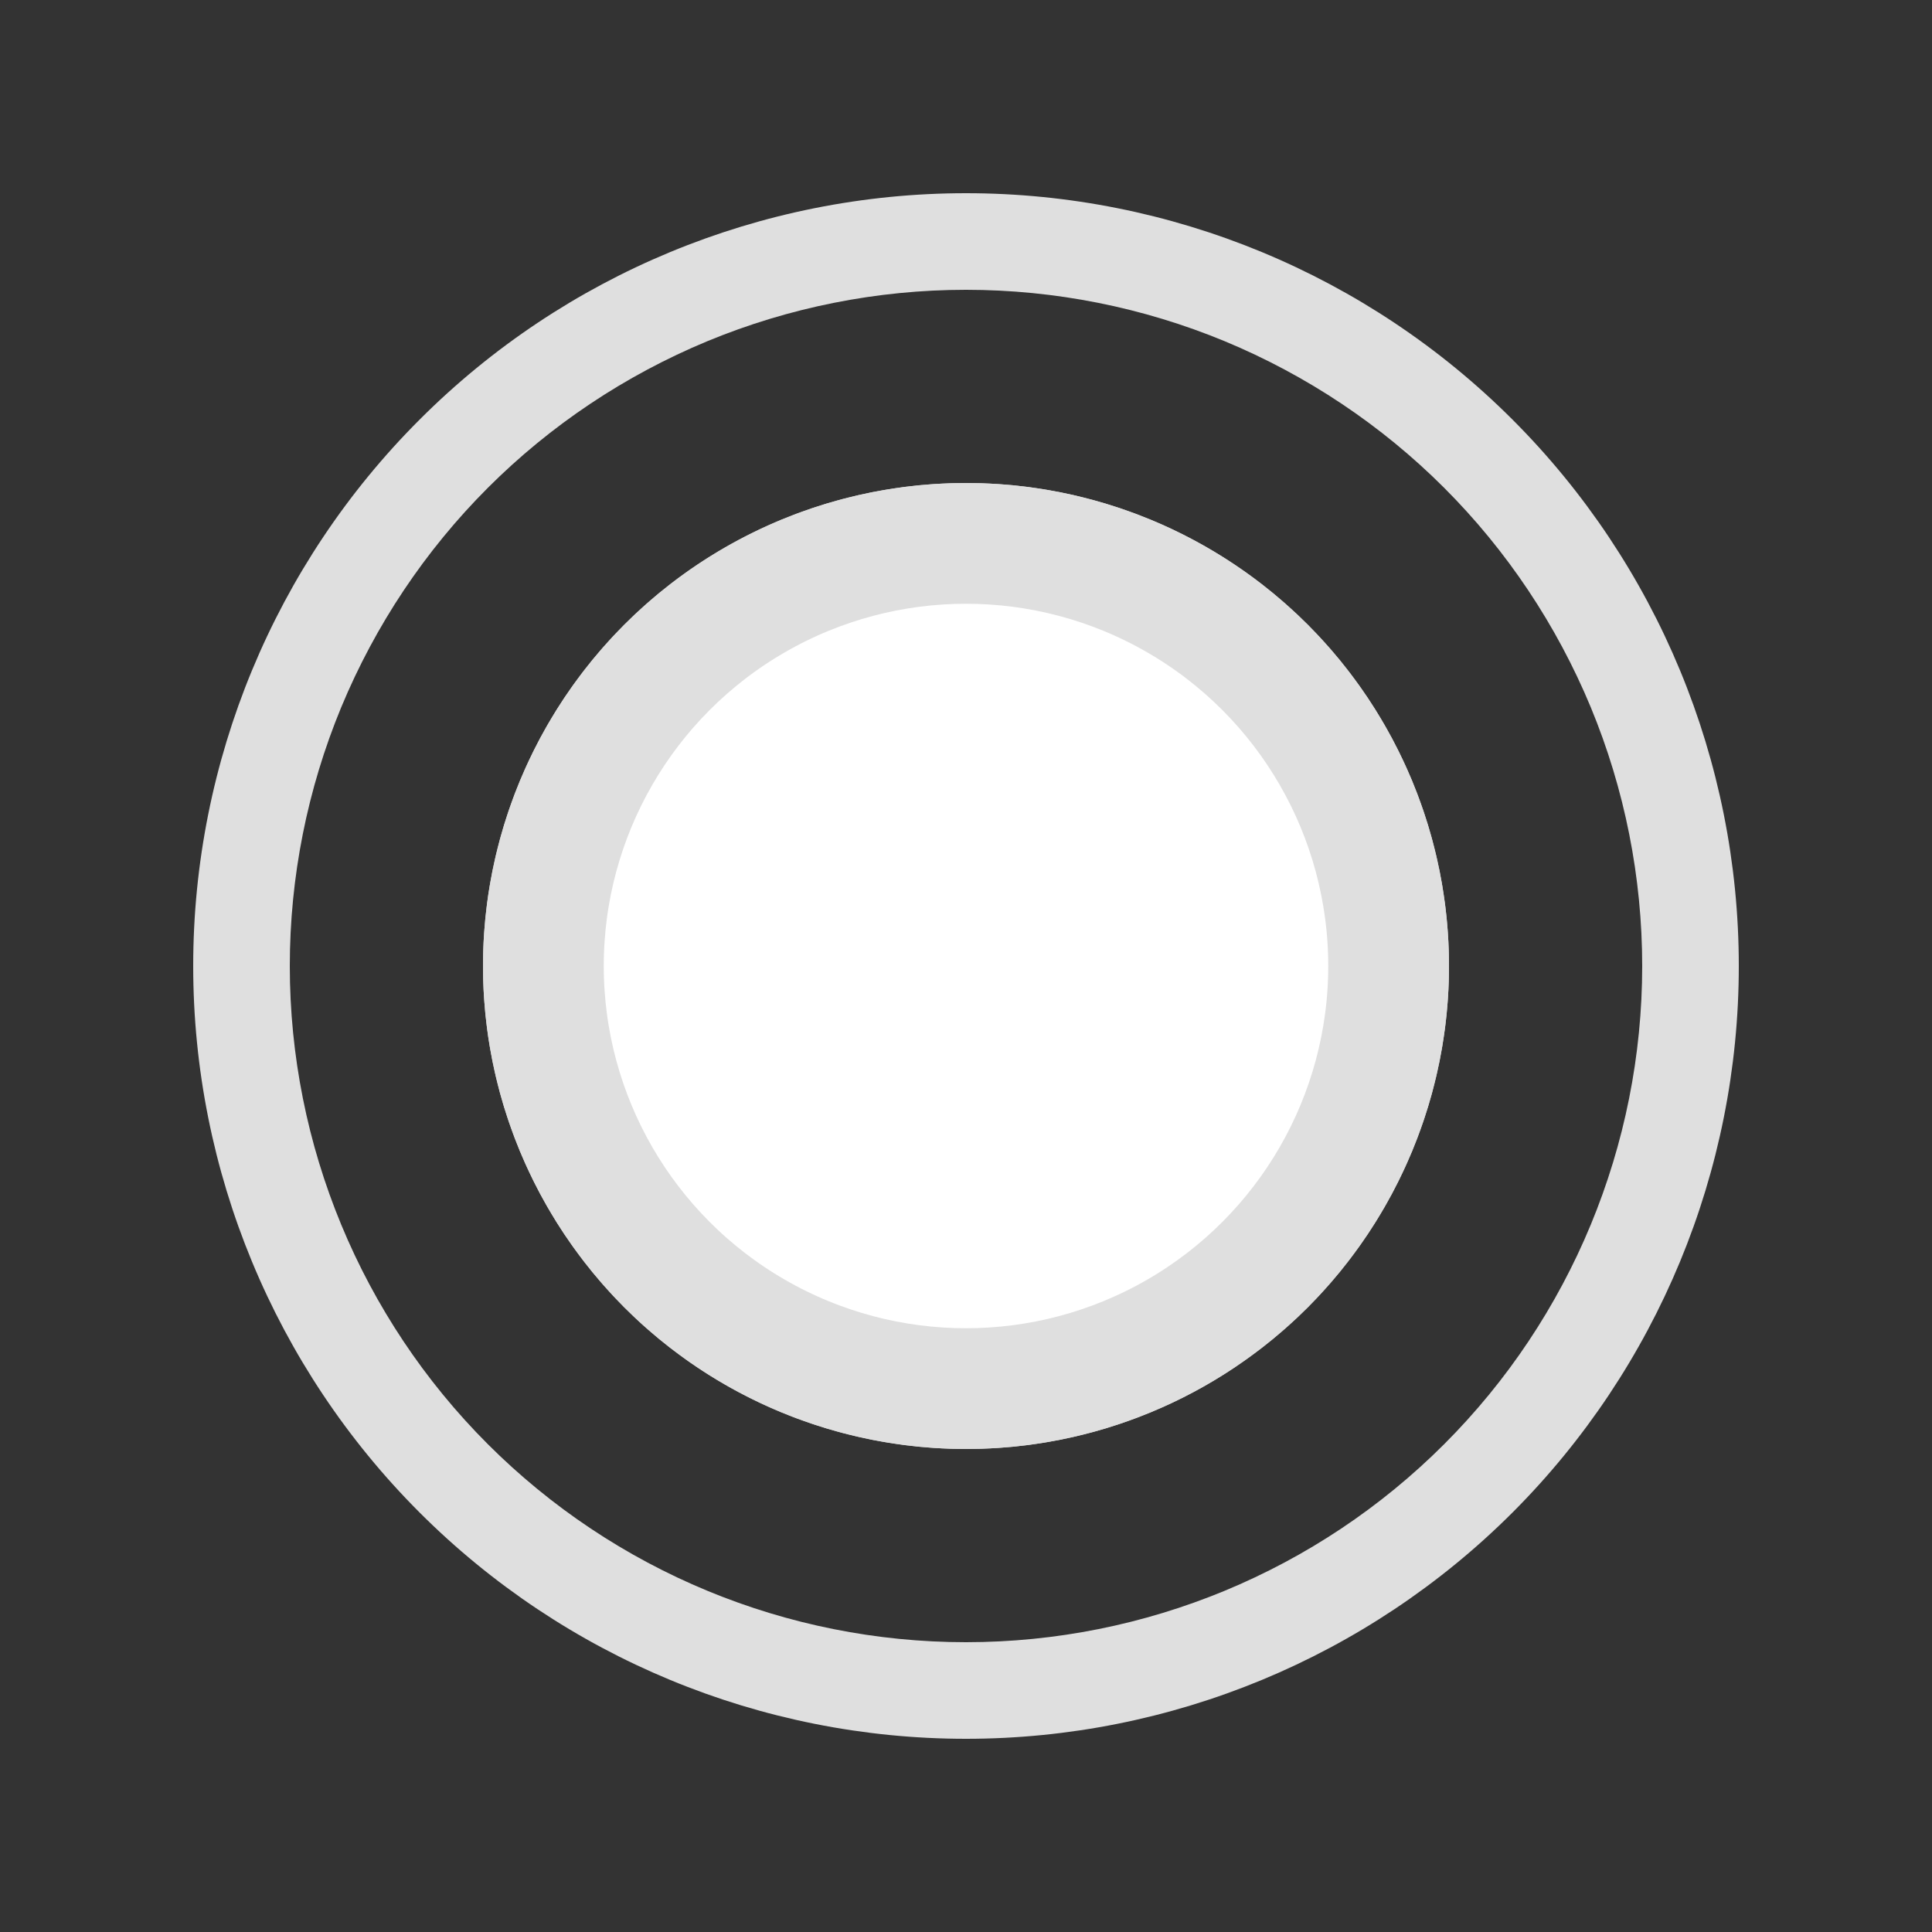 <svg xmlns="http://www.w3.org/2000/svg" width="16" height="16" viewBox="0 0 16 16" fill="none">
  <rect x="0" y="0" width="16" height="16" fill="#333333" stroke="none"/>
  <path d="M8 12C9.061 12 10.078 11.579 10.829 10.829C11.579 10.078 12 9.061 12 8C12 6.939 11.579 5.922 10.829 5.172C10.078 4.422 9.061 4 8 4C6.939 4 5.922 4.422 5.172 5.172C4.422 5.922 4 6.939 4 8C4 9.061 4.422 10.078 5.172 10.829C5.922 11.579 6.939 12 8 12ZM8 1.6C6.303 1.6 4.675 2.274 3.475 3.475C2.274 4.675 1.6 6.303 1.6 8C1.6 9.697 2.274 11.325 3.475 12.526C4.675 13.726 6.303 14.4 8 14.4C9.697 14.4 11.325 13.726 12.526 12.526C13.726 11.325 14.4 9.697 14.4 8C14.4 6.303 13.726 4.675 12.526 3.475C11.325 2.274 9.697 1.6 8 1.6ZM2.4 8C2.4 7.265 2.545 6.536 2.826 5.857C3.108 5.178 3.52 4.56 4.04 4.04C4.56 3.52 5.178 3.108 5.857 2.826C6.536 2.545 7.265 2.4 8 2.4C8.736 2.4 9.464 2.545 10.143 2.826C10.822 3.108 11.44 3.52 11.96 4.04C12.48 4.56 12.892 5.178 13.174 5.857C13.455 6.536 13.6 7.265 13.6 8C13.6 9.485 13.01 10.91 11.96 11.96C10.91 13.01 9.485 13.6 8 13.6C6.515 13.6 5.09 13.01 4.04 11.96C2.99 10.91 2.4 9.485 2.4 8Z" fill="#DFDFDF"/>
  <circle cx="8" cy="8" r="3.5" fill="white" stroke="#DFDFDF"/>
</svg>